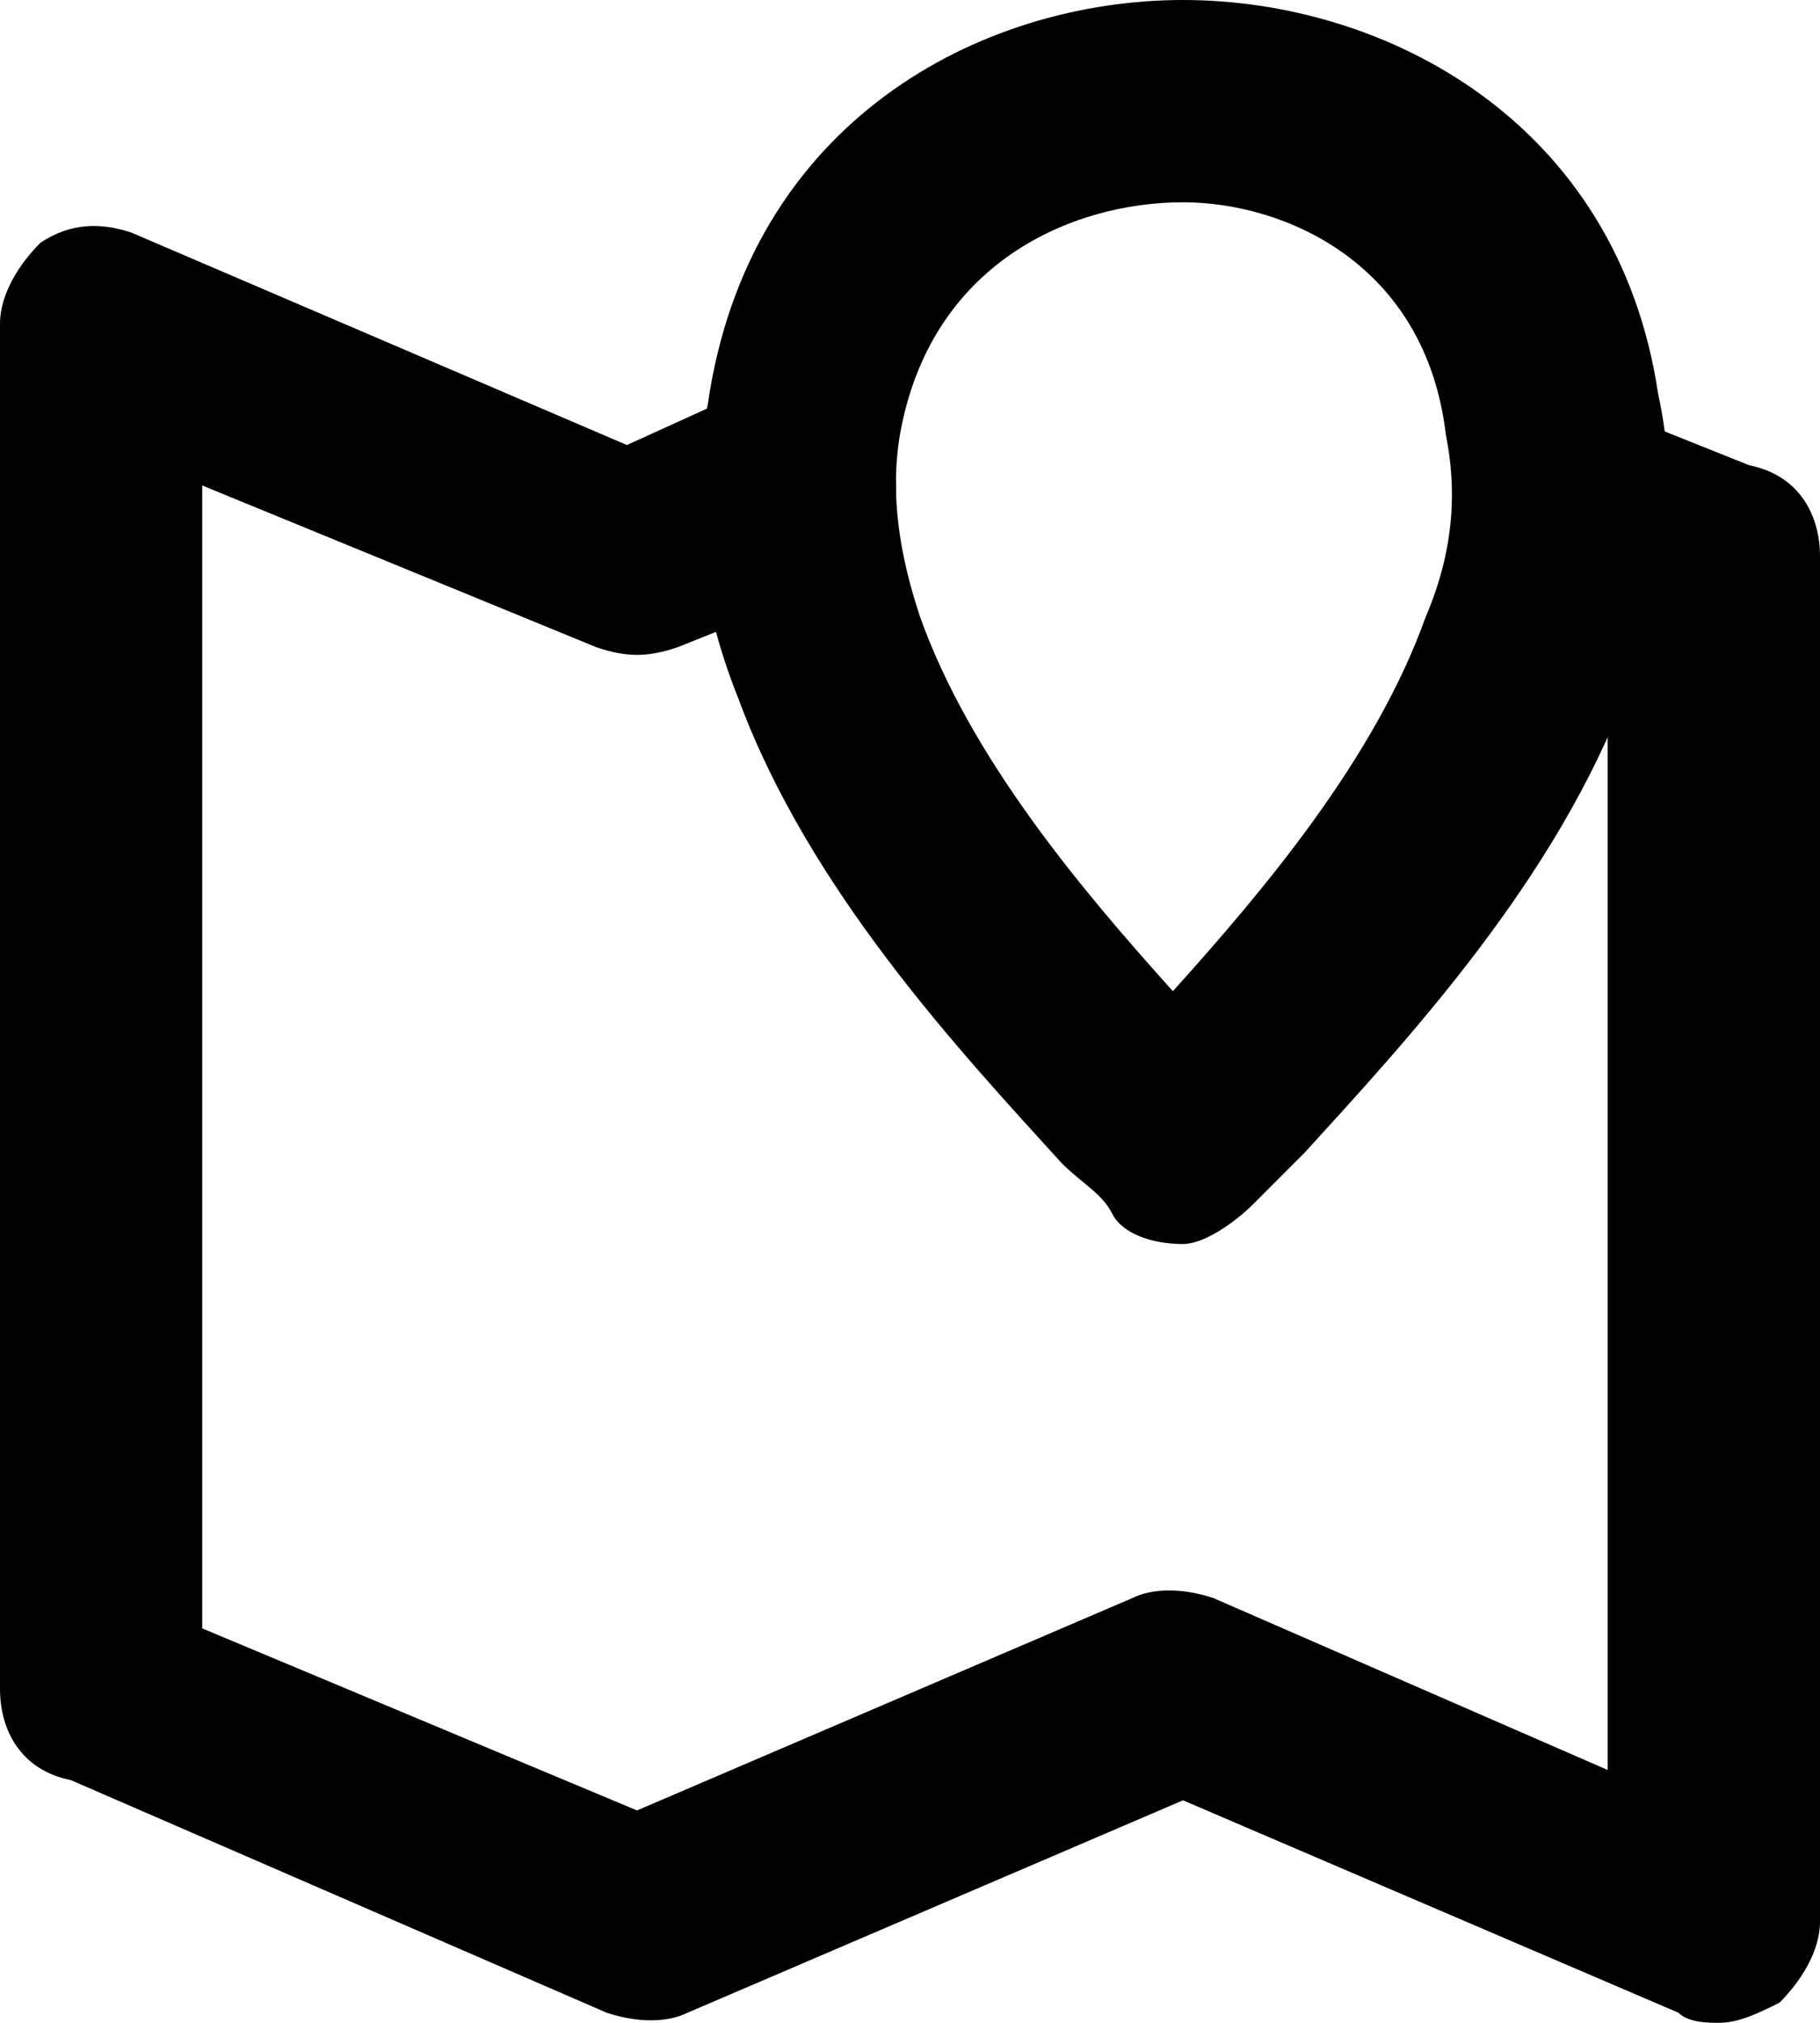 <?xml version="1.0" encoding="utf-8"?>
<!-- Generator: Adobe Illustrator 17.1.0, SVG Export Plug-In . SVG Version: 6.00 Build 0)  -->
<!DOCTYPE svg PUBLIC "-//W3C//DTD SVG 1.1//EN" "http://www.w3.org/Graphics/SVG/1.1/DTD/svg11.dtd">
<svg version="1.1" id="Layer_1" xmlns="http://www.w3.org/2000/svg" xmlns:xlink="http://www.w3.org/1999/xlink" x="0px" y="0px"
	 viewBox="0 0 18 20" enable-background="new 0 0 18 20" xml:space="preserve">
<g>
	<path d="M17,20c-0.1,0-0.3,0-0.4-0.1l-4.9-2.1l-4.9,2.1c-0.2,0.1-0.5,0.1-0.8,0
		l-5.3-2.3C0.2,17.5,0,17.1,0,16.7V3.2c0-0.3,0.2-0.6,0.4-0.8c0.3-0.2,0.6-0.2,0.9-0.1l4.9,2.1l1.1-0.5C8,3.7,8.5,4,8.8,4.5
		C9,5,8.7,5.6,8.2,5.8L6.7,6.4c-0.3,0.1-0.5,0.1-0.8,0L2,4.8v11.3l4.3,1.8l4.9-2.1c0.2-0.1,0.5-0.1,0.8,0l3.9,1.7V6.2l-0.9-0.4
		c-0.5-0.2-0.7-0.8-0.5-1.3c0.2-0.5,0.8-0.7,1.3-0.5l1.5,0.6C17.8,4.7,18,5.1,18,5.5V19c0,0.3-0.2,0.6-0.4,0.8
		C17.4,19.9,17.2,20,17,20"/>
	<path d="M11.7,12.3c-0.3,0-0.6-0.1-0.7-0.3c-0.1-0.2-0.3-0.3-0.5-0.5
		c-1-1.1-2.5-2.7-3.2-4.6c-0.4-1-0.5-2-0.3-2.9C7.4,1.2,9.7,0,11.7,0c2,0,4.3,1.2,4.7,3.9c0.2,0.9,0.1,1.9-0.3,2.9
		c-0.7,1.9-2.2,3.5-3.2,4.6c-0.2,0.2-0.3,0.3-0.5,0.5C12.2,12.1,11.9,12.3,11.7,12.3 M11.7,2c-1.1,0-2.5,0.6-2.8,2.3
		c-0.1,0.6,0,1.2,0.2,1.8c0.5,1.4,1.6,2.7,2.5,3.7c0.9-1,2-2.3,2.5-3.7c0.3-0.7,0.3-1.3,0.2-1.8C14.1,2.6,12.7,2,11.7,2 M7.9,4.1
		L7.9,4.1L7.9,4.1z"/>
</g>
</svg>
